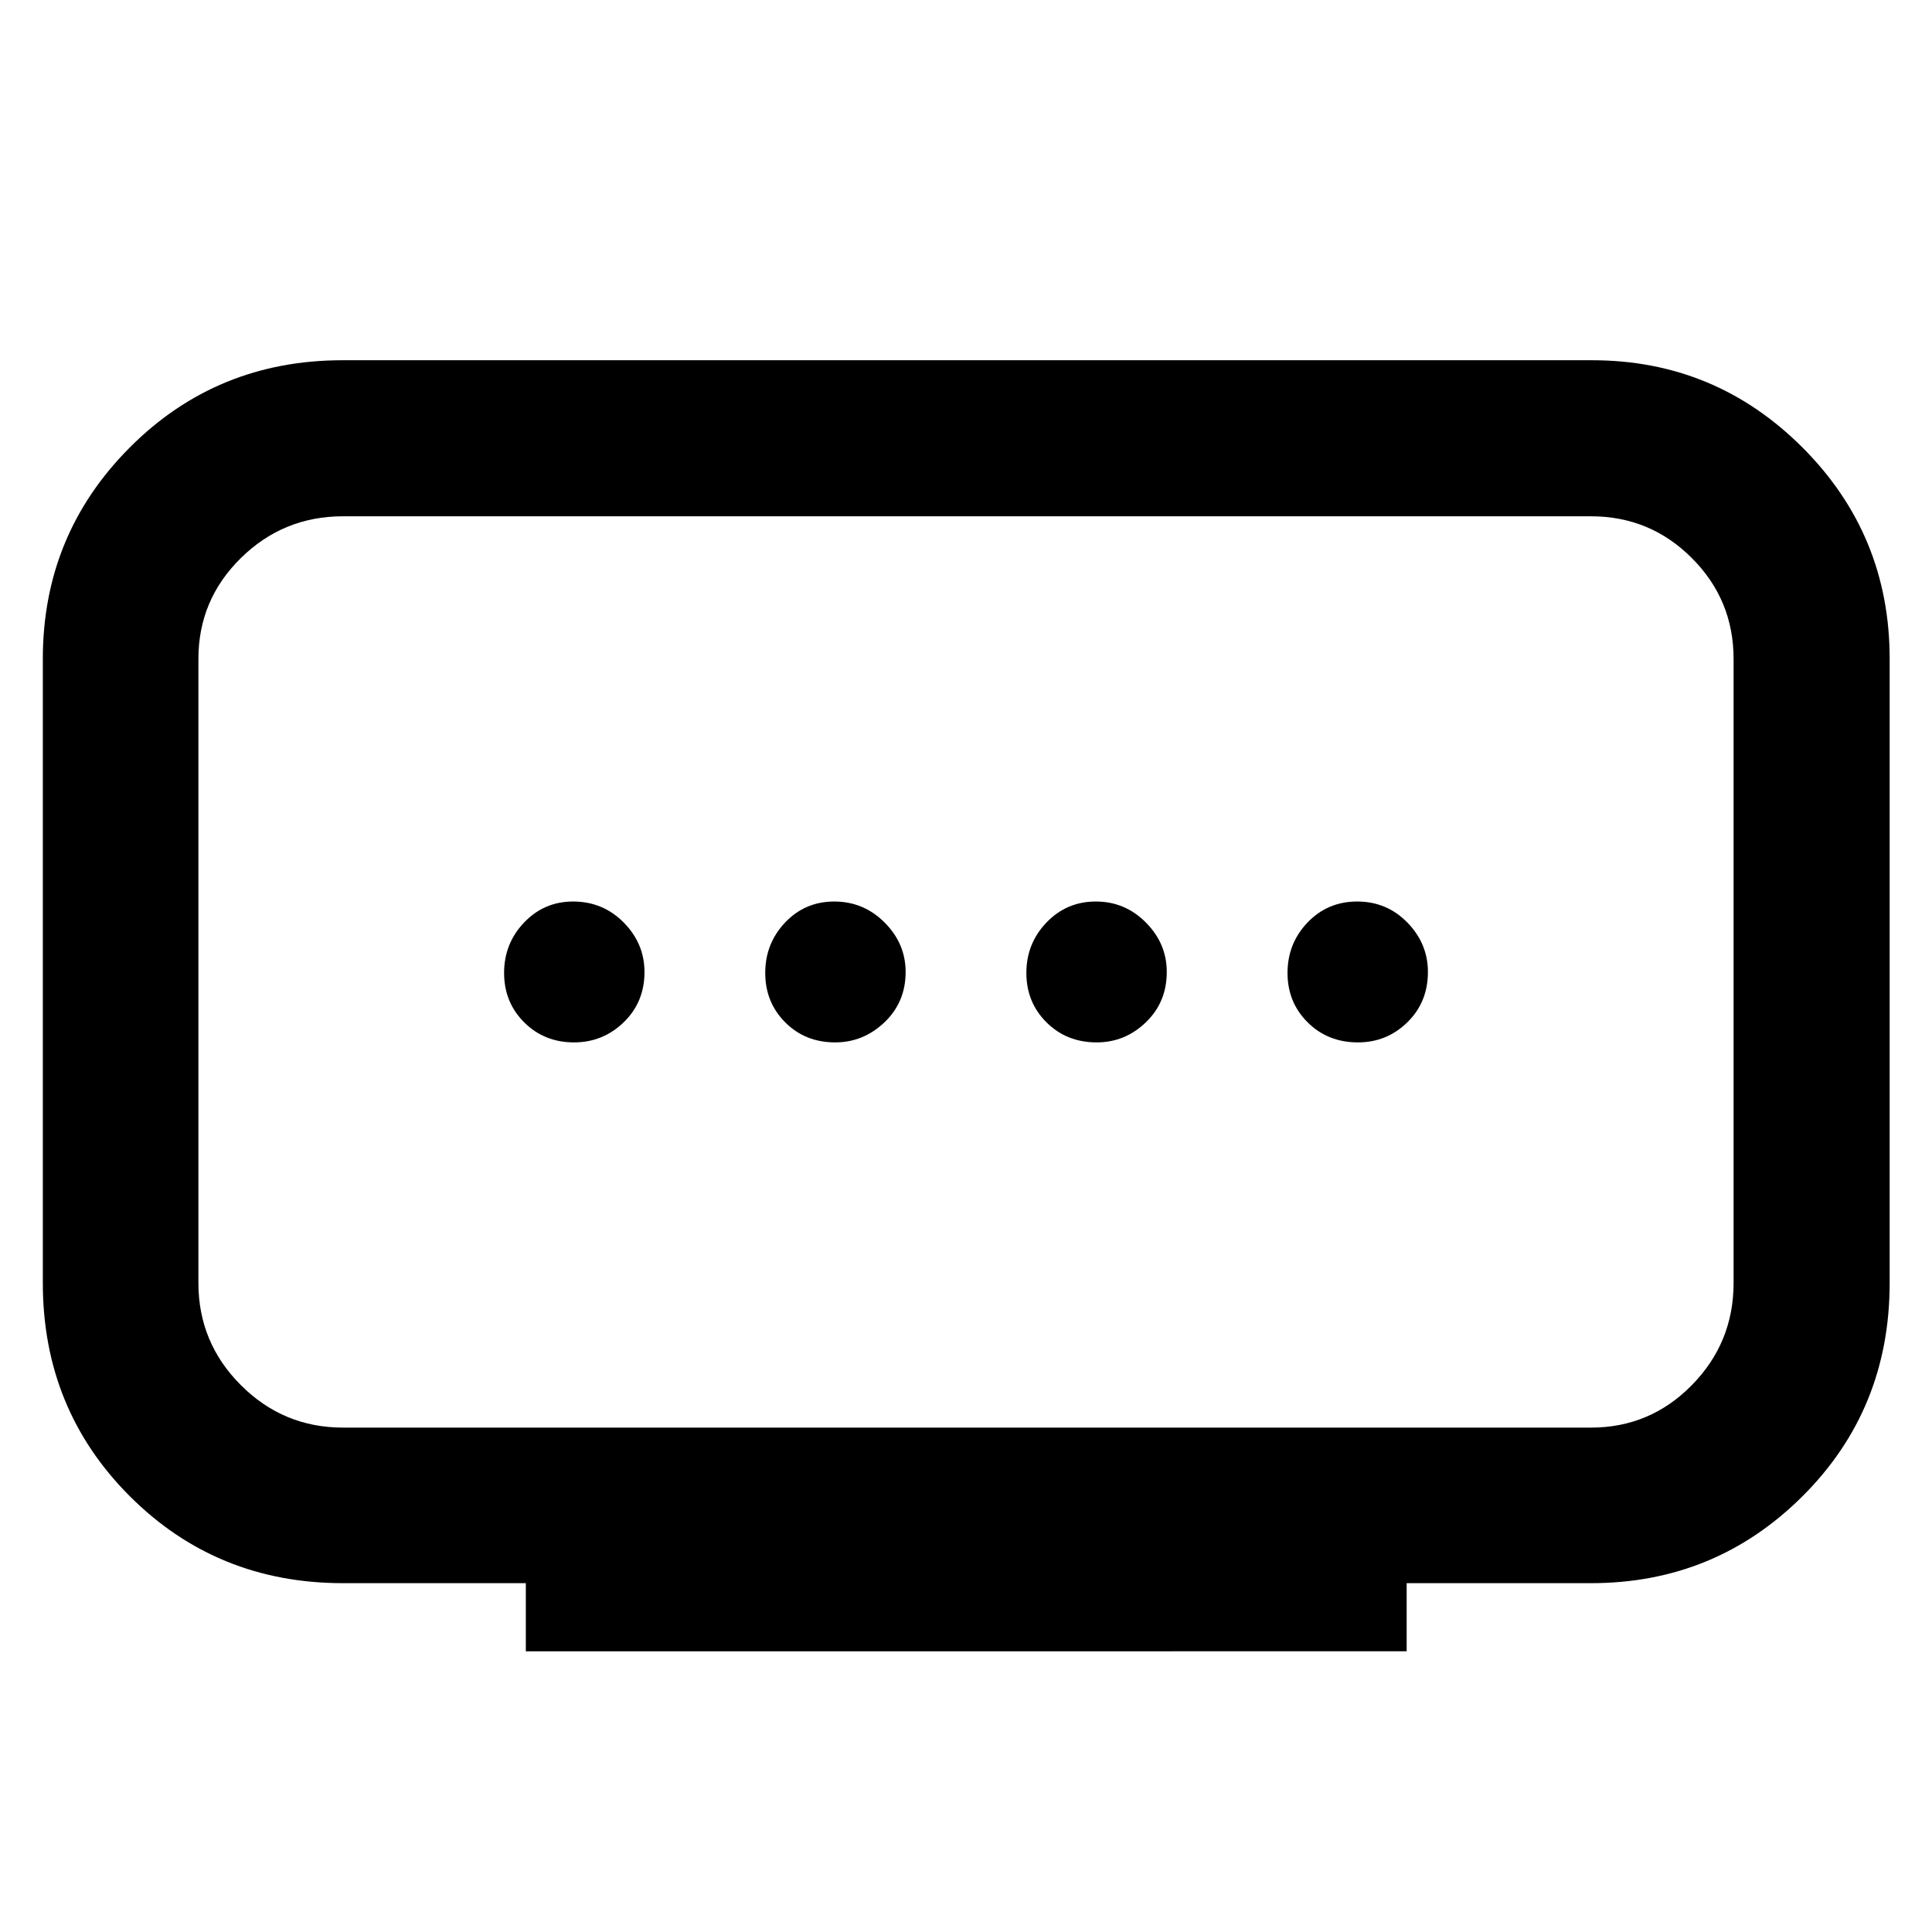 <svg xmlns="http://www.w3.org/2000/svg" height="48" viewBox="0 -960 960 960" width="48"><path d="M170.43-250.63h620.14q29.35 0 50.09-21.1 20.75-21.11 20.75-50.75v-310.13q0-29.35-20.75-50.1-20.74-20.75-50.09-20.75H170.43q-29.64 0-50.74 20.75t-21.1 50.1v310.13q0 29.64 21.1 50.75 21.1 21.1 50.74 21.1Zm90.85 111.15v-33.85h-90.85q-62.72 0-105.93-43.21-43.22-43.22-43.22-105.94v-310.13q0-61.72 43.22-105.05Q107.71-781 170.23-781h620.8q61.25 0 104.59 43.34 43.34 43.33 43.34 105.05v310.07q0 62.9-43.34 106.05-43.34 43.16-105.05 43.16h-91.61v33.85H261.28Zm153.7-302.56q14.02 0 24.52-9.99t10.5-24.99q0-14.12-10.43-24.57-10.42-10.45-25.04-10.45-14.52 0-24.41 10.42-9.88 10.43-9.88 25.05 0 14.62 9.92 24.57 9.92 9.96 24.82 9.96Zm-129.77 0q14.36 0 24.7-9.99 10.33-9.99 10.33-24.99 0-14.12-10.31-24.57-10.31-10.45-25.17-10.45-14.38 0-24.33 10.42-9.95 10.43-9.95 25.05 0 14.62 9.98 24.57 9.99 9.96 24.75 9.96Zm259.76 0q14.02 0 24.41-9.99 10.38-9.99 10.38-24.99 0-14.12-10.36-24.57-10.36-10.45-24.88-10.45T520-501.62q-10 10.43-10 25.05 0 14.62 9.99 24.57 9.99 9.96 24.98 9.96Zm129.79 0q14.34 0 24.55-9.99t10.21-24.99q0-14.12-10.21-24.57-10.21-10.45-24.93-10.45-14.71 0-24.67 10.42-9.95 10.43-9.95 25.05 0 14.62 10 24.57 9.99 9.96 25 9.96Zm-194.76-35Z"/></svg>